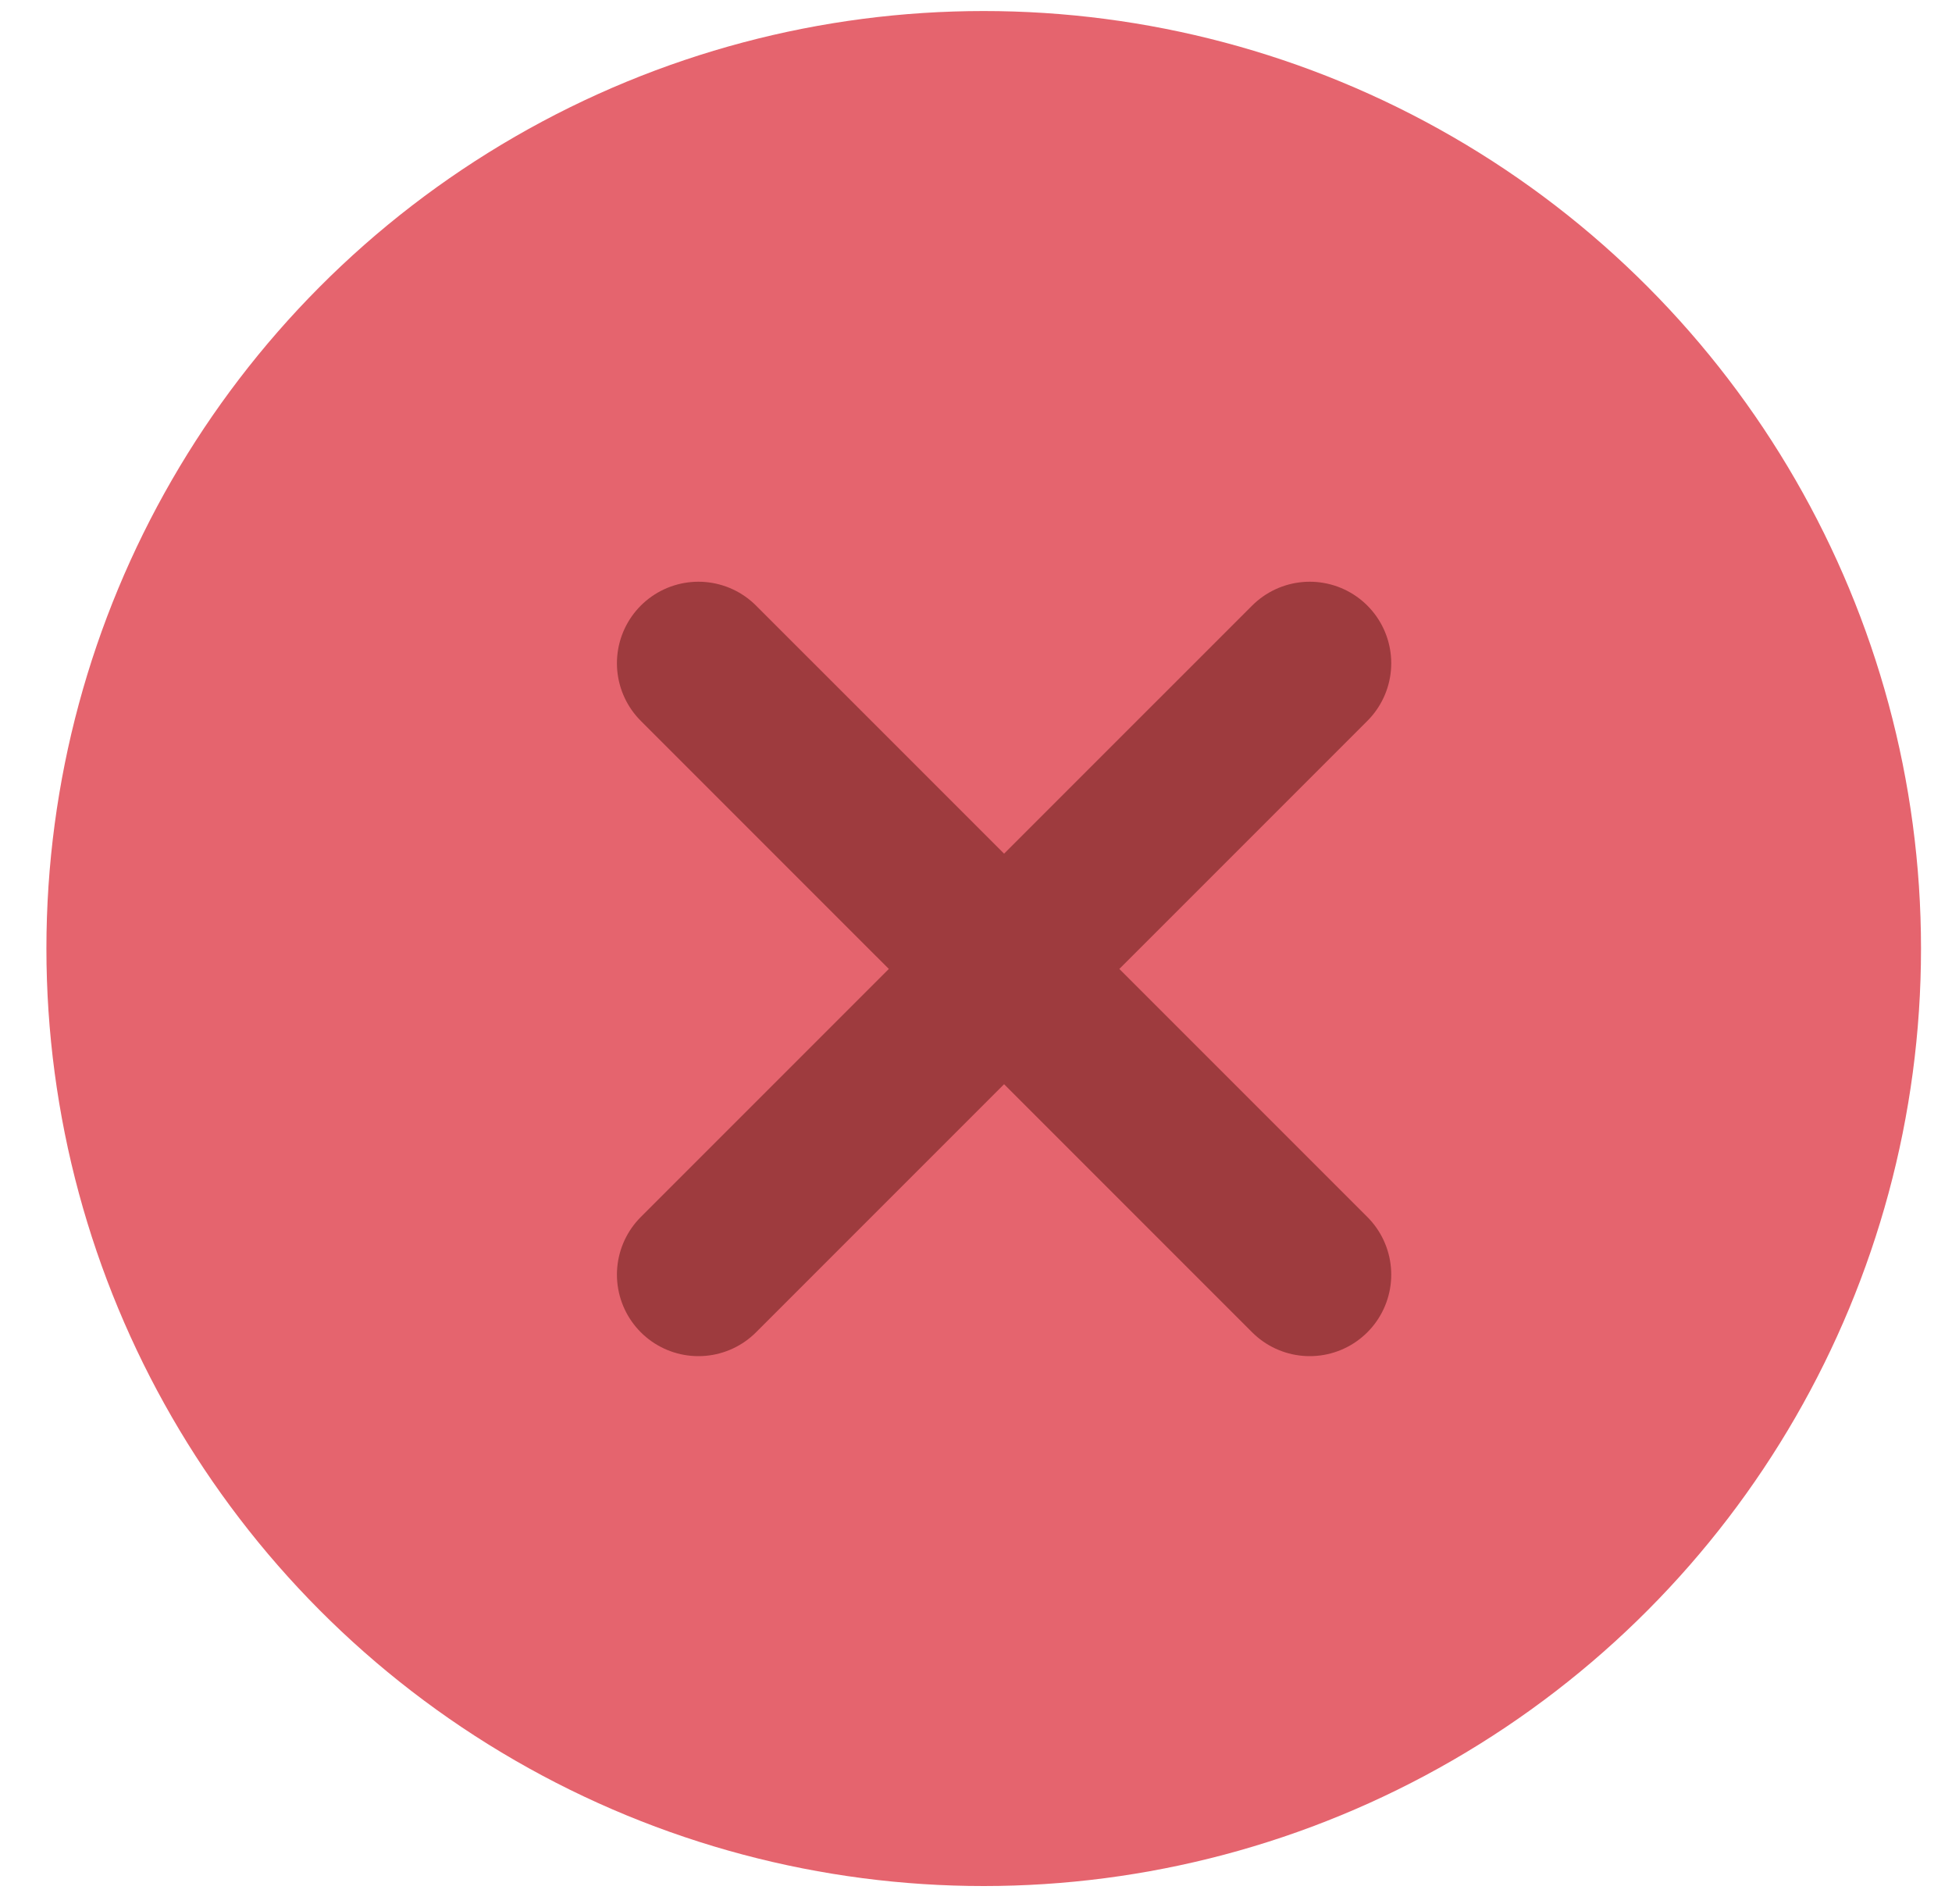 <svg width="40" height="39" viewBox="0 0 40 39" fill="none" xmlns="http://www.w3.org/2000/svg">
<circle cx="20.158" cy="19.433" r="19.207" fill="#E5646E"/>
<path d="M14.312 13.588L26.839 26.114M26.839 13.588L14.312 26.114" stroke="#9E3B3E" stroke-width="3.34" stroke-linecap="round"/>
</svg>
